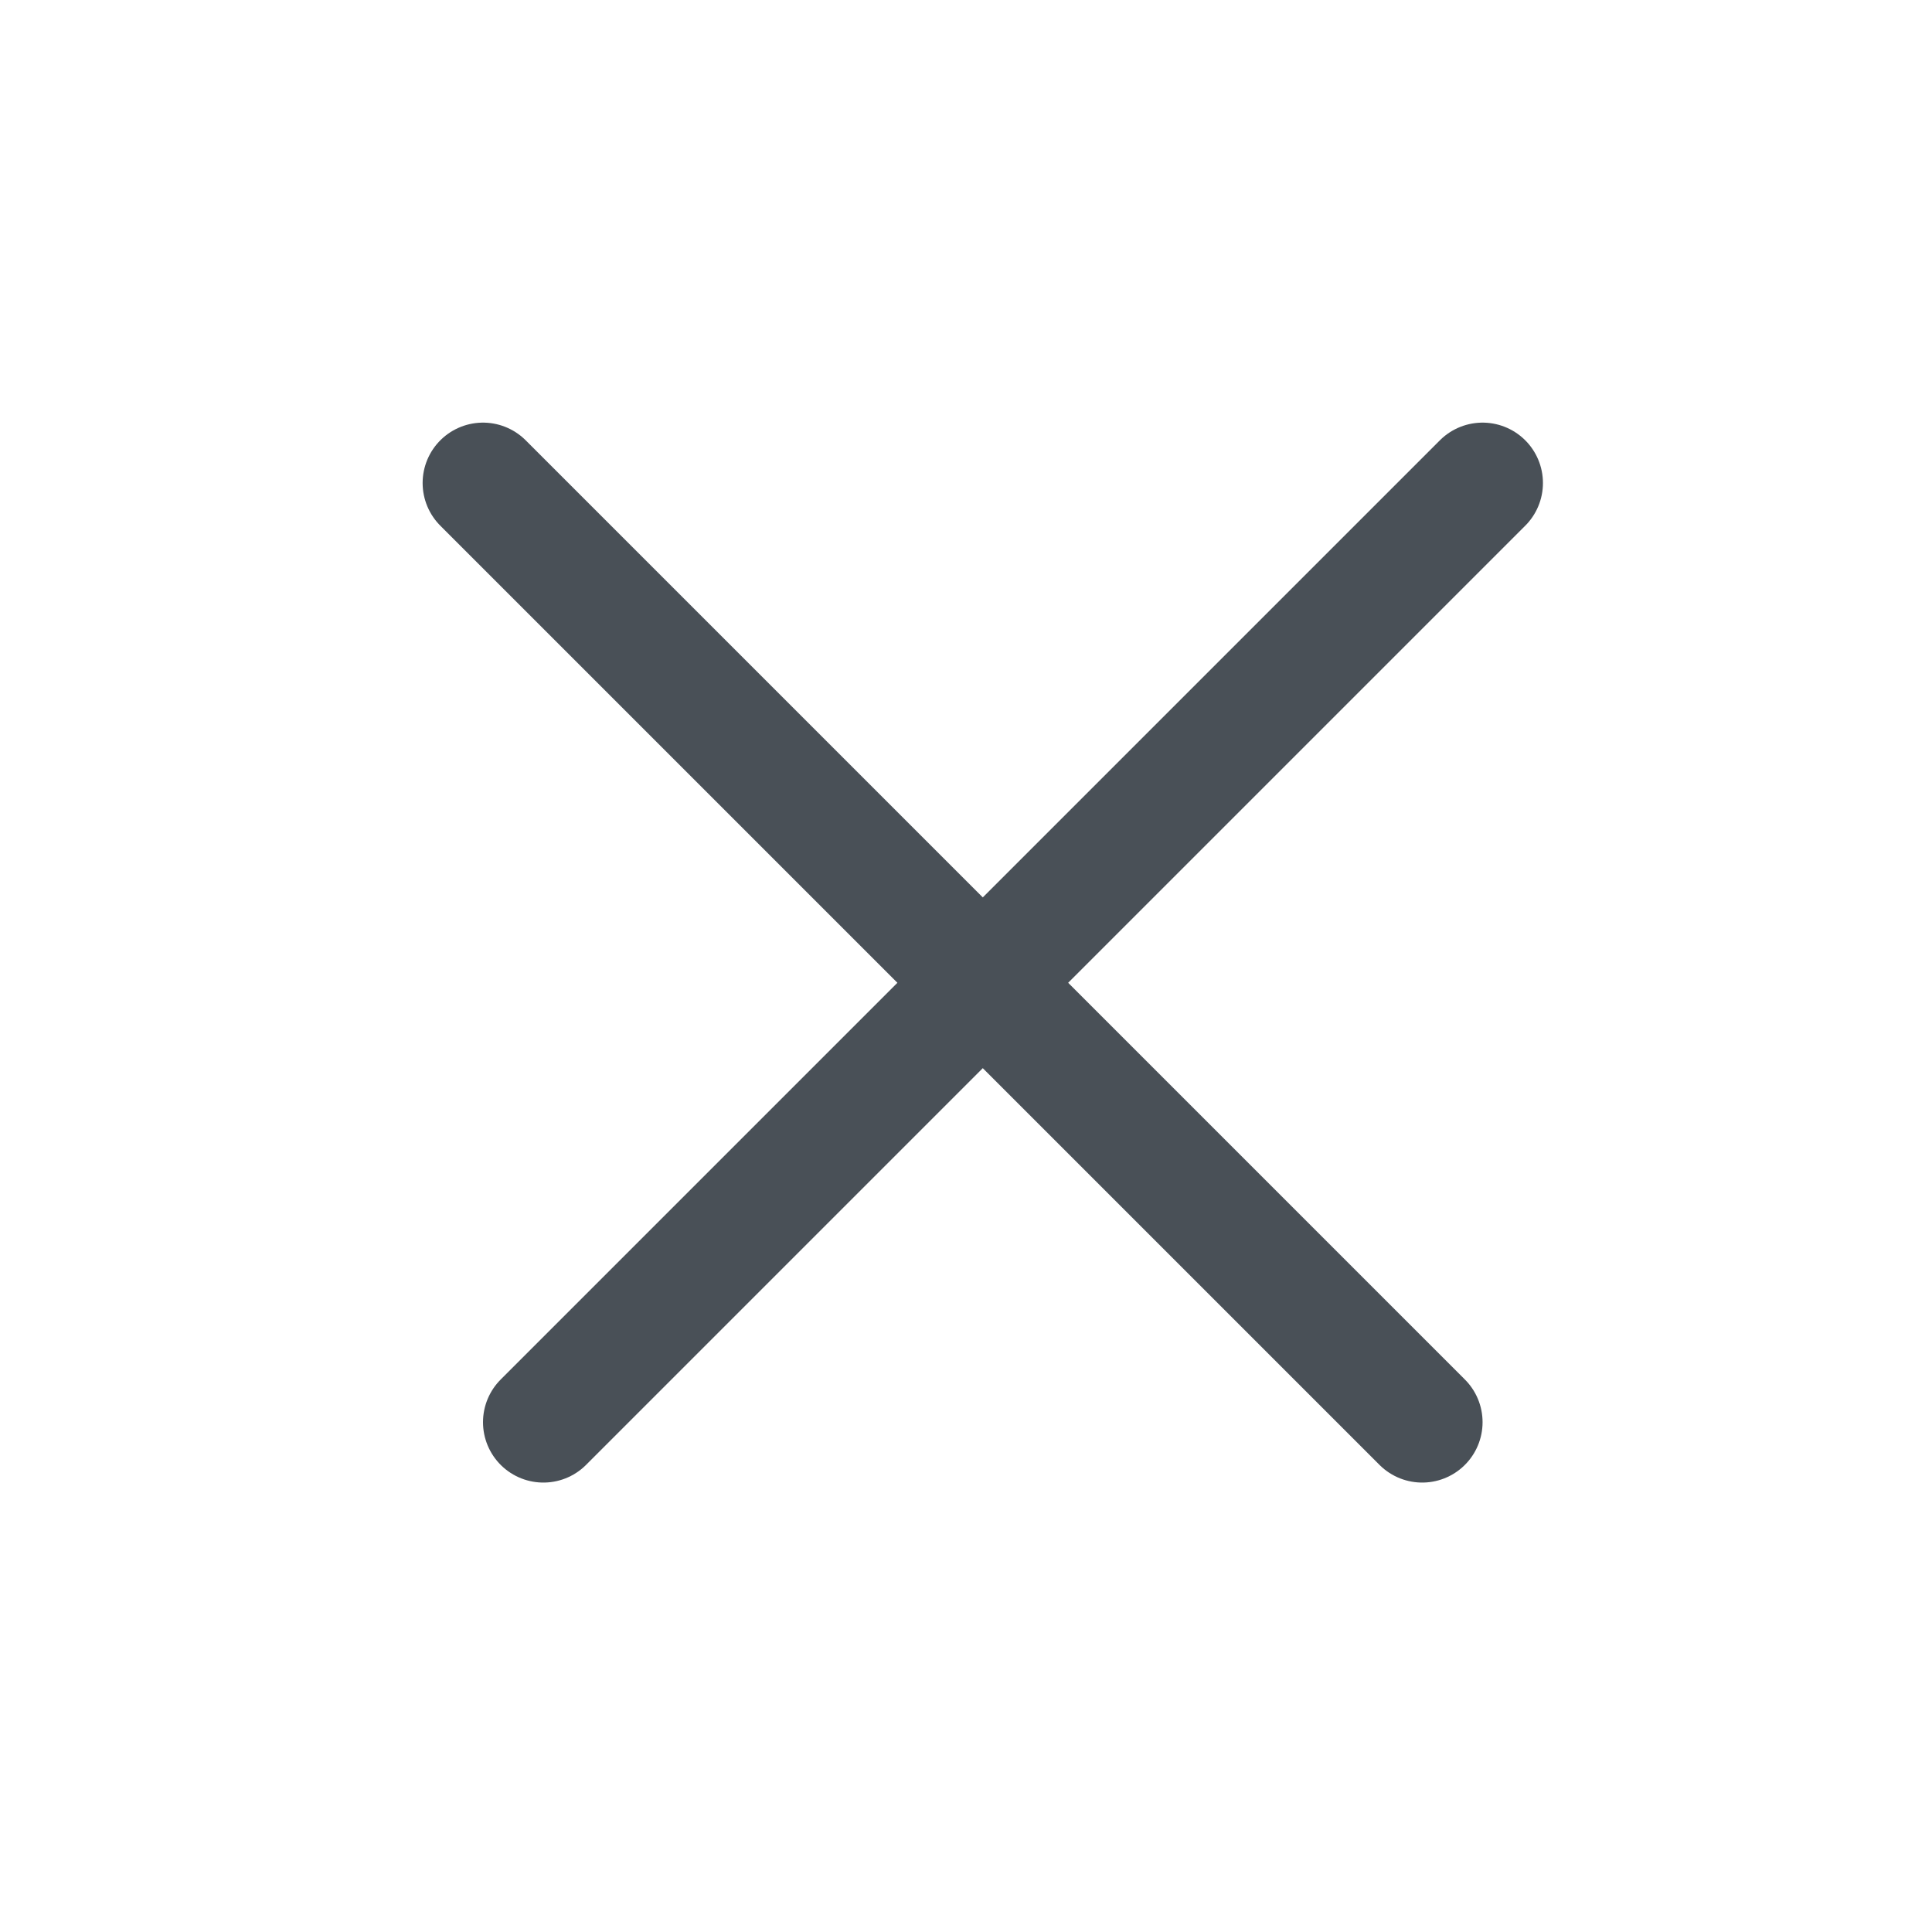 <svg width="32" height="32" viewBox="0 0 32 32" fill="none" xmlns="http://www.w3.org/2000/svg">
<g clip-path="url(#clip0_5516_8674)">
<path d="M8 8L23.556 23.556" stroke="#495057" stroke-width="2" stroke-linecap="round" stroke-linejoin="round"/>
<path d="M9 23.556L24.556 8" stroke="#495057" stroke-width="2" stroke-linecap="round" stroke-linejoin="round"/>
</g>
<defs>
<clipPath id="clip0_5516_8674">
<rect width="32" height="32" fill="white"/>
</clipPath>
</defs>
</svg>
